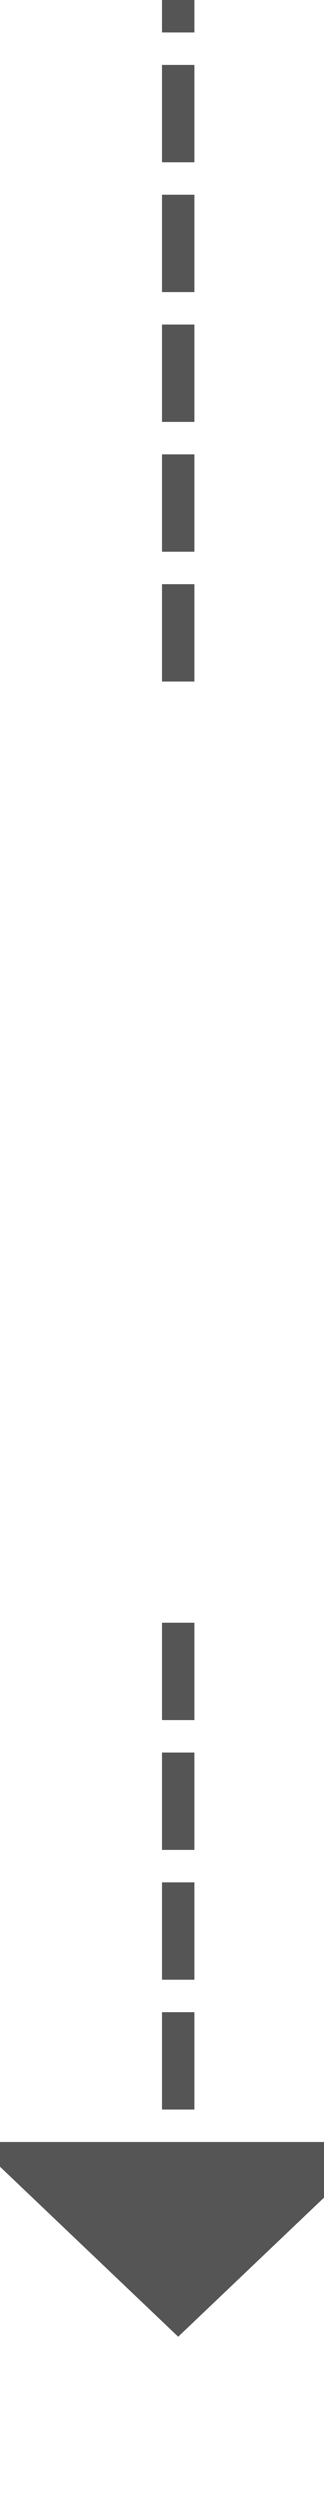﻿<?xml version="1.0" encoding="utf-8"?>
<svg version="1.1" xmlns:xlink="http://www.w3.org/1999/xlink" width="10px" height="77px" preserveAspectRatio="xMidYMin meet" viewBox="486 1075  8 77" xmlns="http://www.w3.org/2000/svg">
  <defs>
    <mask fill="white" id="clip709">
      <path d="M 467 1096  L 513 1096  L 513 1125  L 467 1125  Z M 467 1075  L 513 1075  L 513 1156  L 467 1156  Z " fill-rule="evenodd" />
    </mask>
  </defs>
  <path d="M 490.5 1096  L 490.5 1075  M 490.5 1125  L 490.5 1142  " stroke-width="1" stroke-dasharray="3,1" stroke="#555555" fill="none" />
  <path d="M 484.2 1141  L 490.5 1147  L 496.8 1141  L 484.2 1141  Z " fill-rule="nonzero" fill="#555555" stroke="none" mask="url(#clip709)" />
</svg>